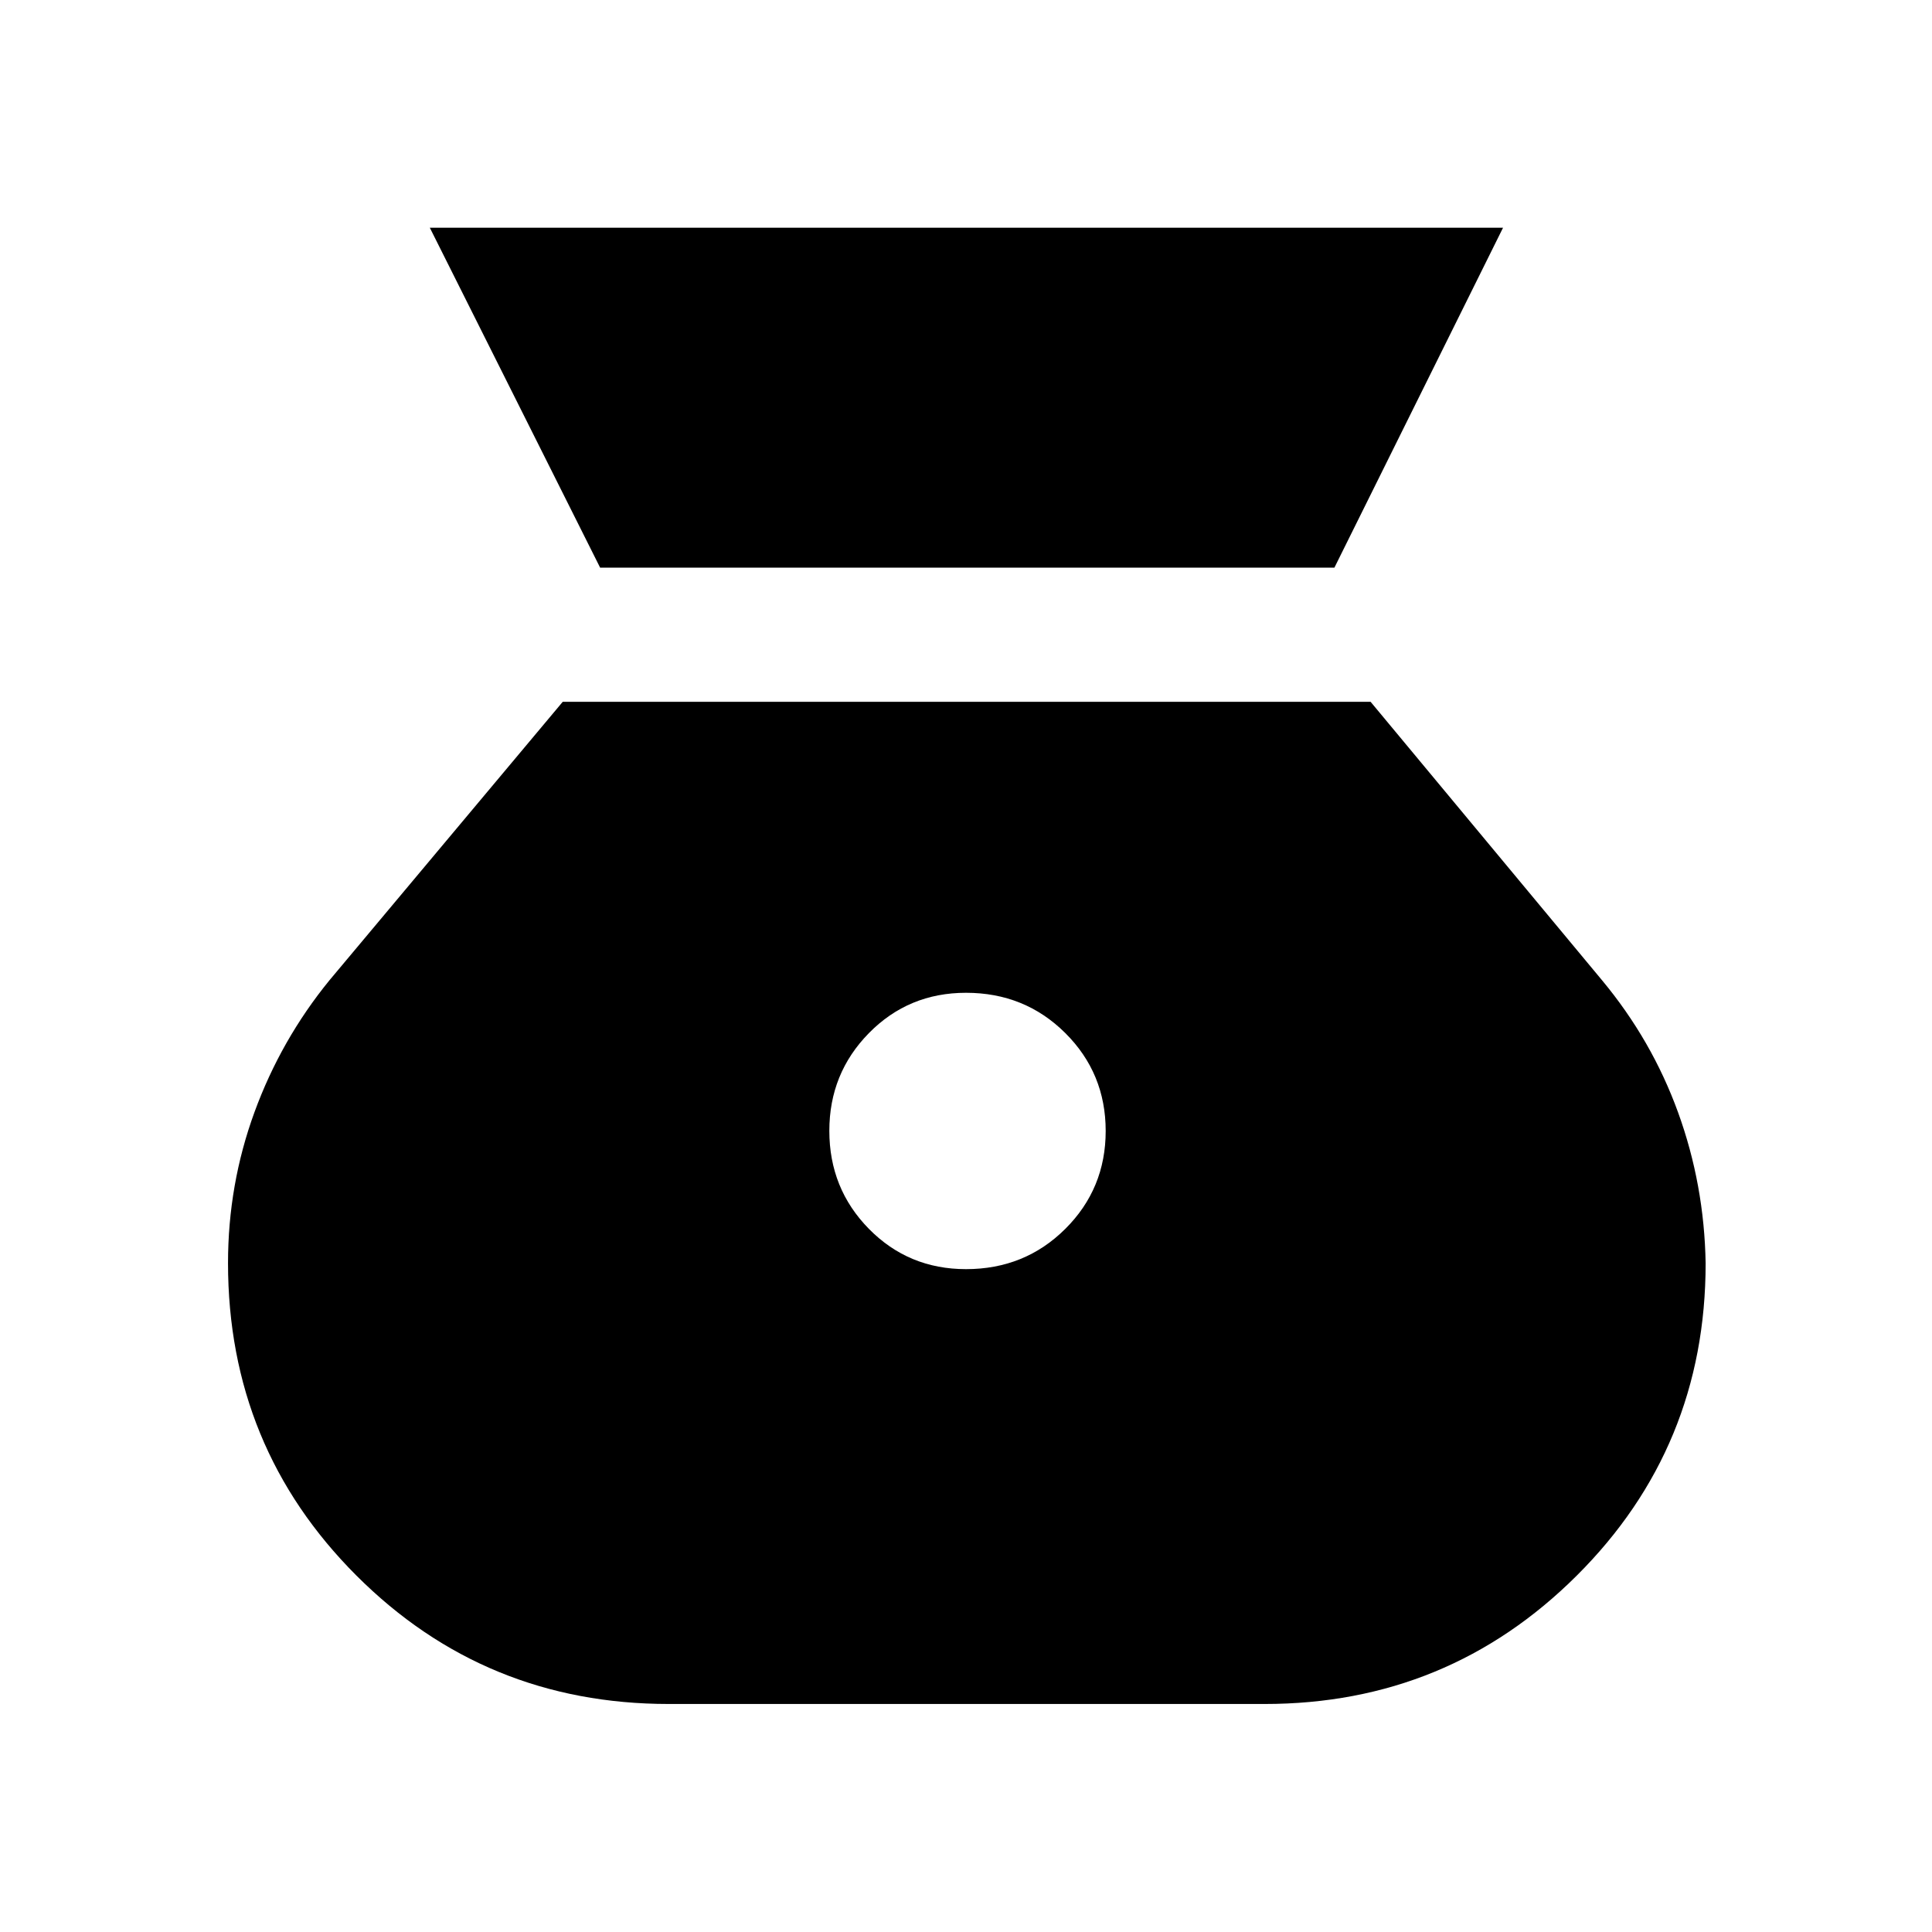 <svg xmlns="http://www.w3.org/2000/svg" height="40" viewBox="0 -960 960 960" width="40"><path d="M480-329.37q-28.54 0-48.23-20-19.68-20.01-19.68-48.74 0-28.54 19.68-48.56 19.69-20.02 48.23-20.02 29.21 0 49.31 19.98t20.1 48.68q0 28.7-20.1 48.68T480-329.37ZM298.2-677.94h364.86l83.8-168.92H213.57l84.63 168.92Zm34.1 564.64h296.07q91.09 0 155.12-63.8t64.03-155.18q-.66-39.05-13.69-74.97t-37.82-65.71L681.04-611.28H279.62L163.75-472.96q-24.13 29.57-37.29 65.55-13.16 35.99-13.16 75.02 0 91.48 63.81 155.29 63.8 63.8 155.19 63.8Z"/></svg>